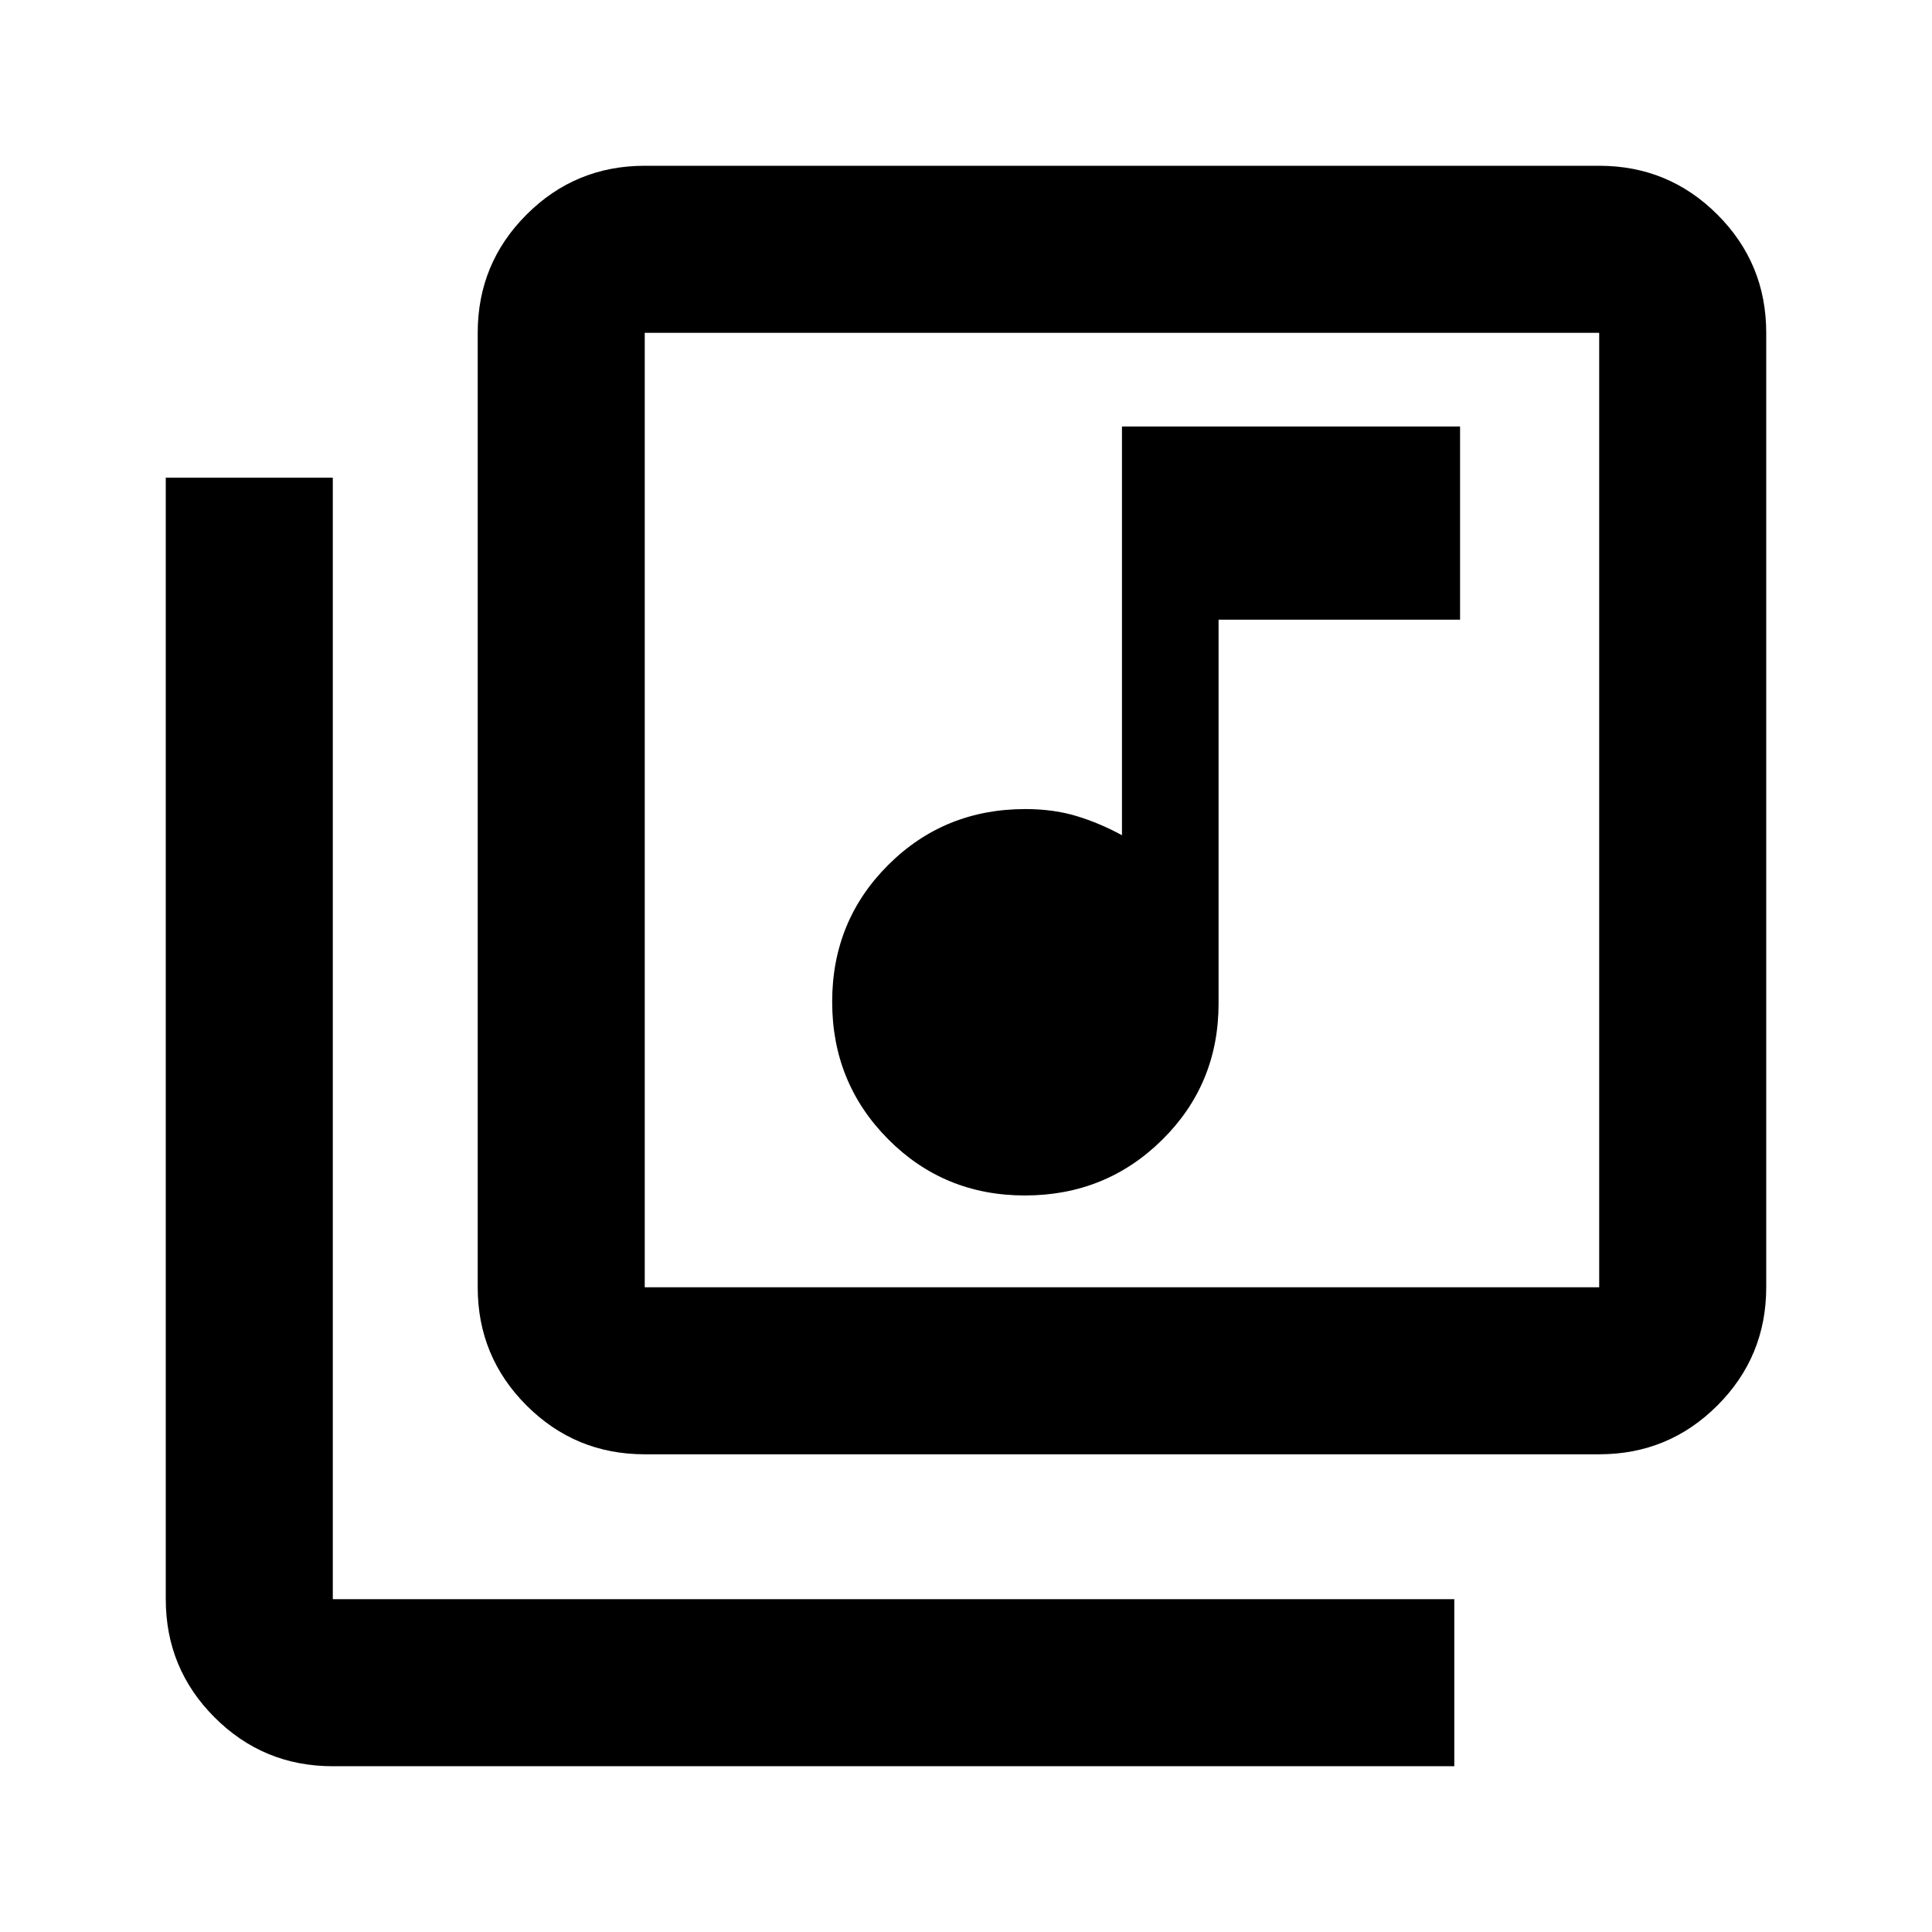 <svg xmlns="http://www.w3.org/2000/svg" height="20" viewBox="0 -960 960 960" width="20"><path d="M509.27-365.98q40.23 0 68.23-27.67 28-27.66 28-67.73v-190.69h120v-96h-168v203.09q-11-6-22.5-9.5t-25.5-3.5q-40.32 0-68.16 27.78-27.84 27.77-27.84 68 0 40.22 27.77 68.22 27.78 28 68 28Zm-188.9 128.61q-34.48 0-58.74-24.26-24.26-24.26-24.26-58.74v-474.26q0-34.48 24.26-58.74 24.26-24.26 58.74-24.26h474.26q34.48 0 58.74 24.26 24.26 24.26 24.26 58.74v474.26q0 34.48-24.26 58.74-24.26 24.26-58.74 24.26H320.37Zm0-83h474.26v-474.26H320.37v474.26Zm-155 238q-34.48 0-58.74-24.26-24.26-24.26-24.26-58.74v-557.26h83v557.26h557.26v83H165.37Zm155-712.26v474.26-474.26Z"/></svg>